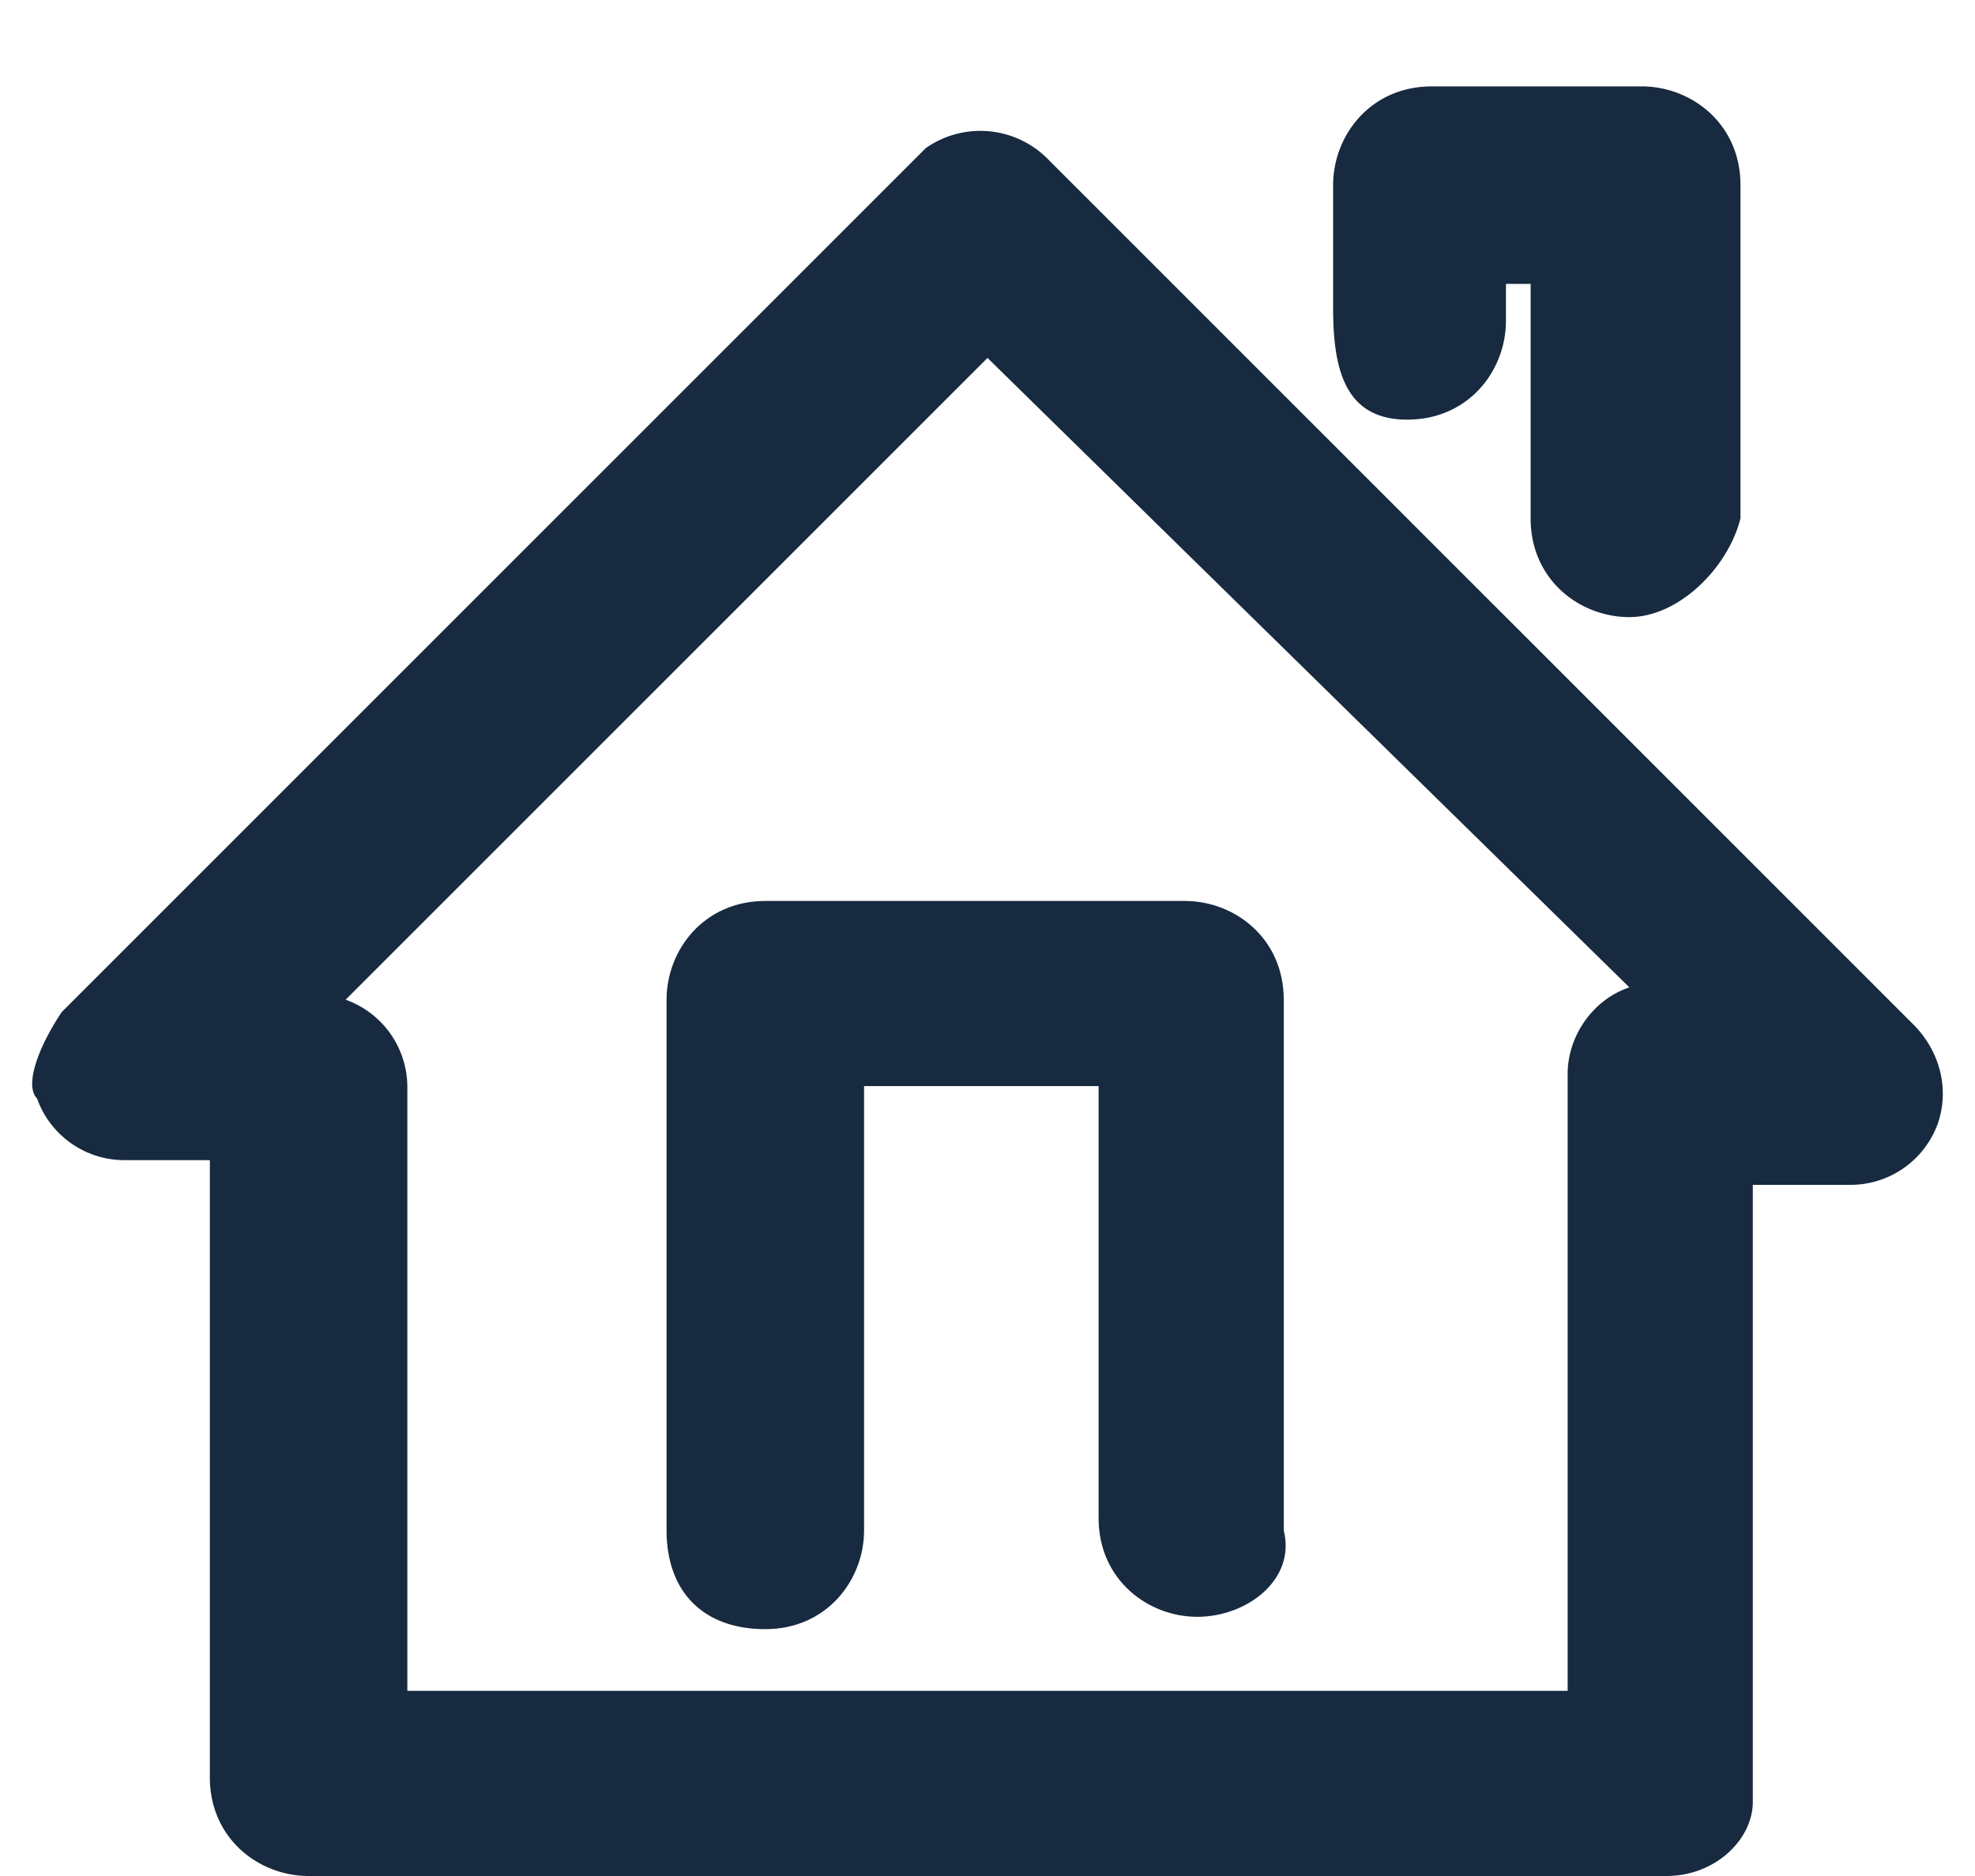 <svg width="20" height="19" xmlns="http://www.w3.org/2000/svg"><g fill="#172A3F"><path d="M16.875 19H3.125c-.5 0-1-.375-1-1v-6.25H1.25a.94.94 0 0 1-.875-.625c-.125-.125 0-.5.25-.875l8.75-8.75a.962.962 0 0 1 1.25.125l8.75 8.75c.25.25.375.625.25 1a.94.94 0 0 1-.875.625h-1v6.25c0 .375-.375.75-.875.75zm-12.75-1.875h11.75v-6.25c0-.375.25-.75.625-.875L10 3.625l-6.5 6.5a.94.94 0 0 1 .625.875v6.125zM16.5 6.25c-.5 0-1-.375-1-1V2.875h-.25v.375c0 .5-.375 1-1 1s-.75-.5-.75-1.125v-1.25c0-.5.375-1 1-1h2.125c.5 0 1 .375 1 1V5.25c-.125.5-.625 1-1.125 1z"/><path d="M12.125 16.375c-.5 0-1-.375-1-1V11H8.75v4.5c0 .5-.375 1-1 1s-1-.375-1-1v-5.375c0-.5.375-1 1-1H12c.5 0 1 .375 1 1V15.5c.125.5-.375.875-.875.875z"/></g></svg>